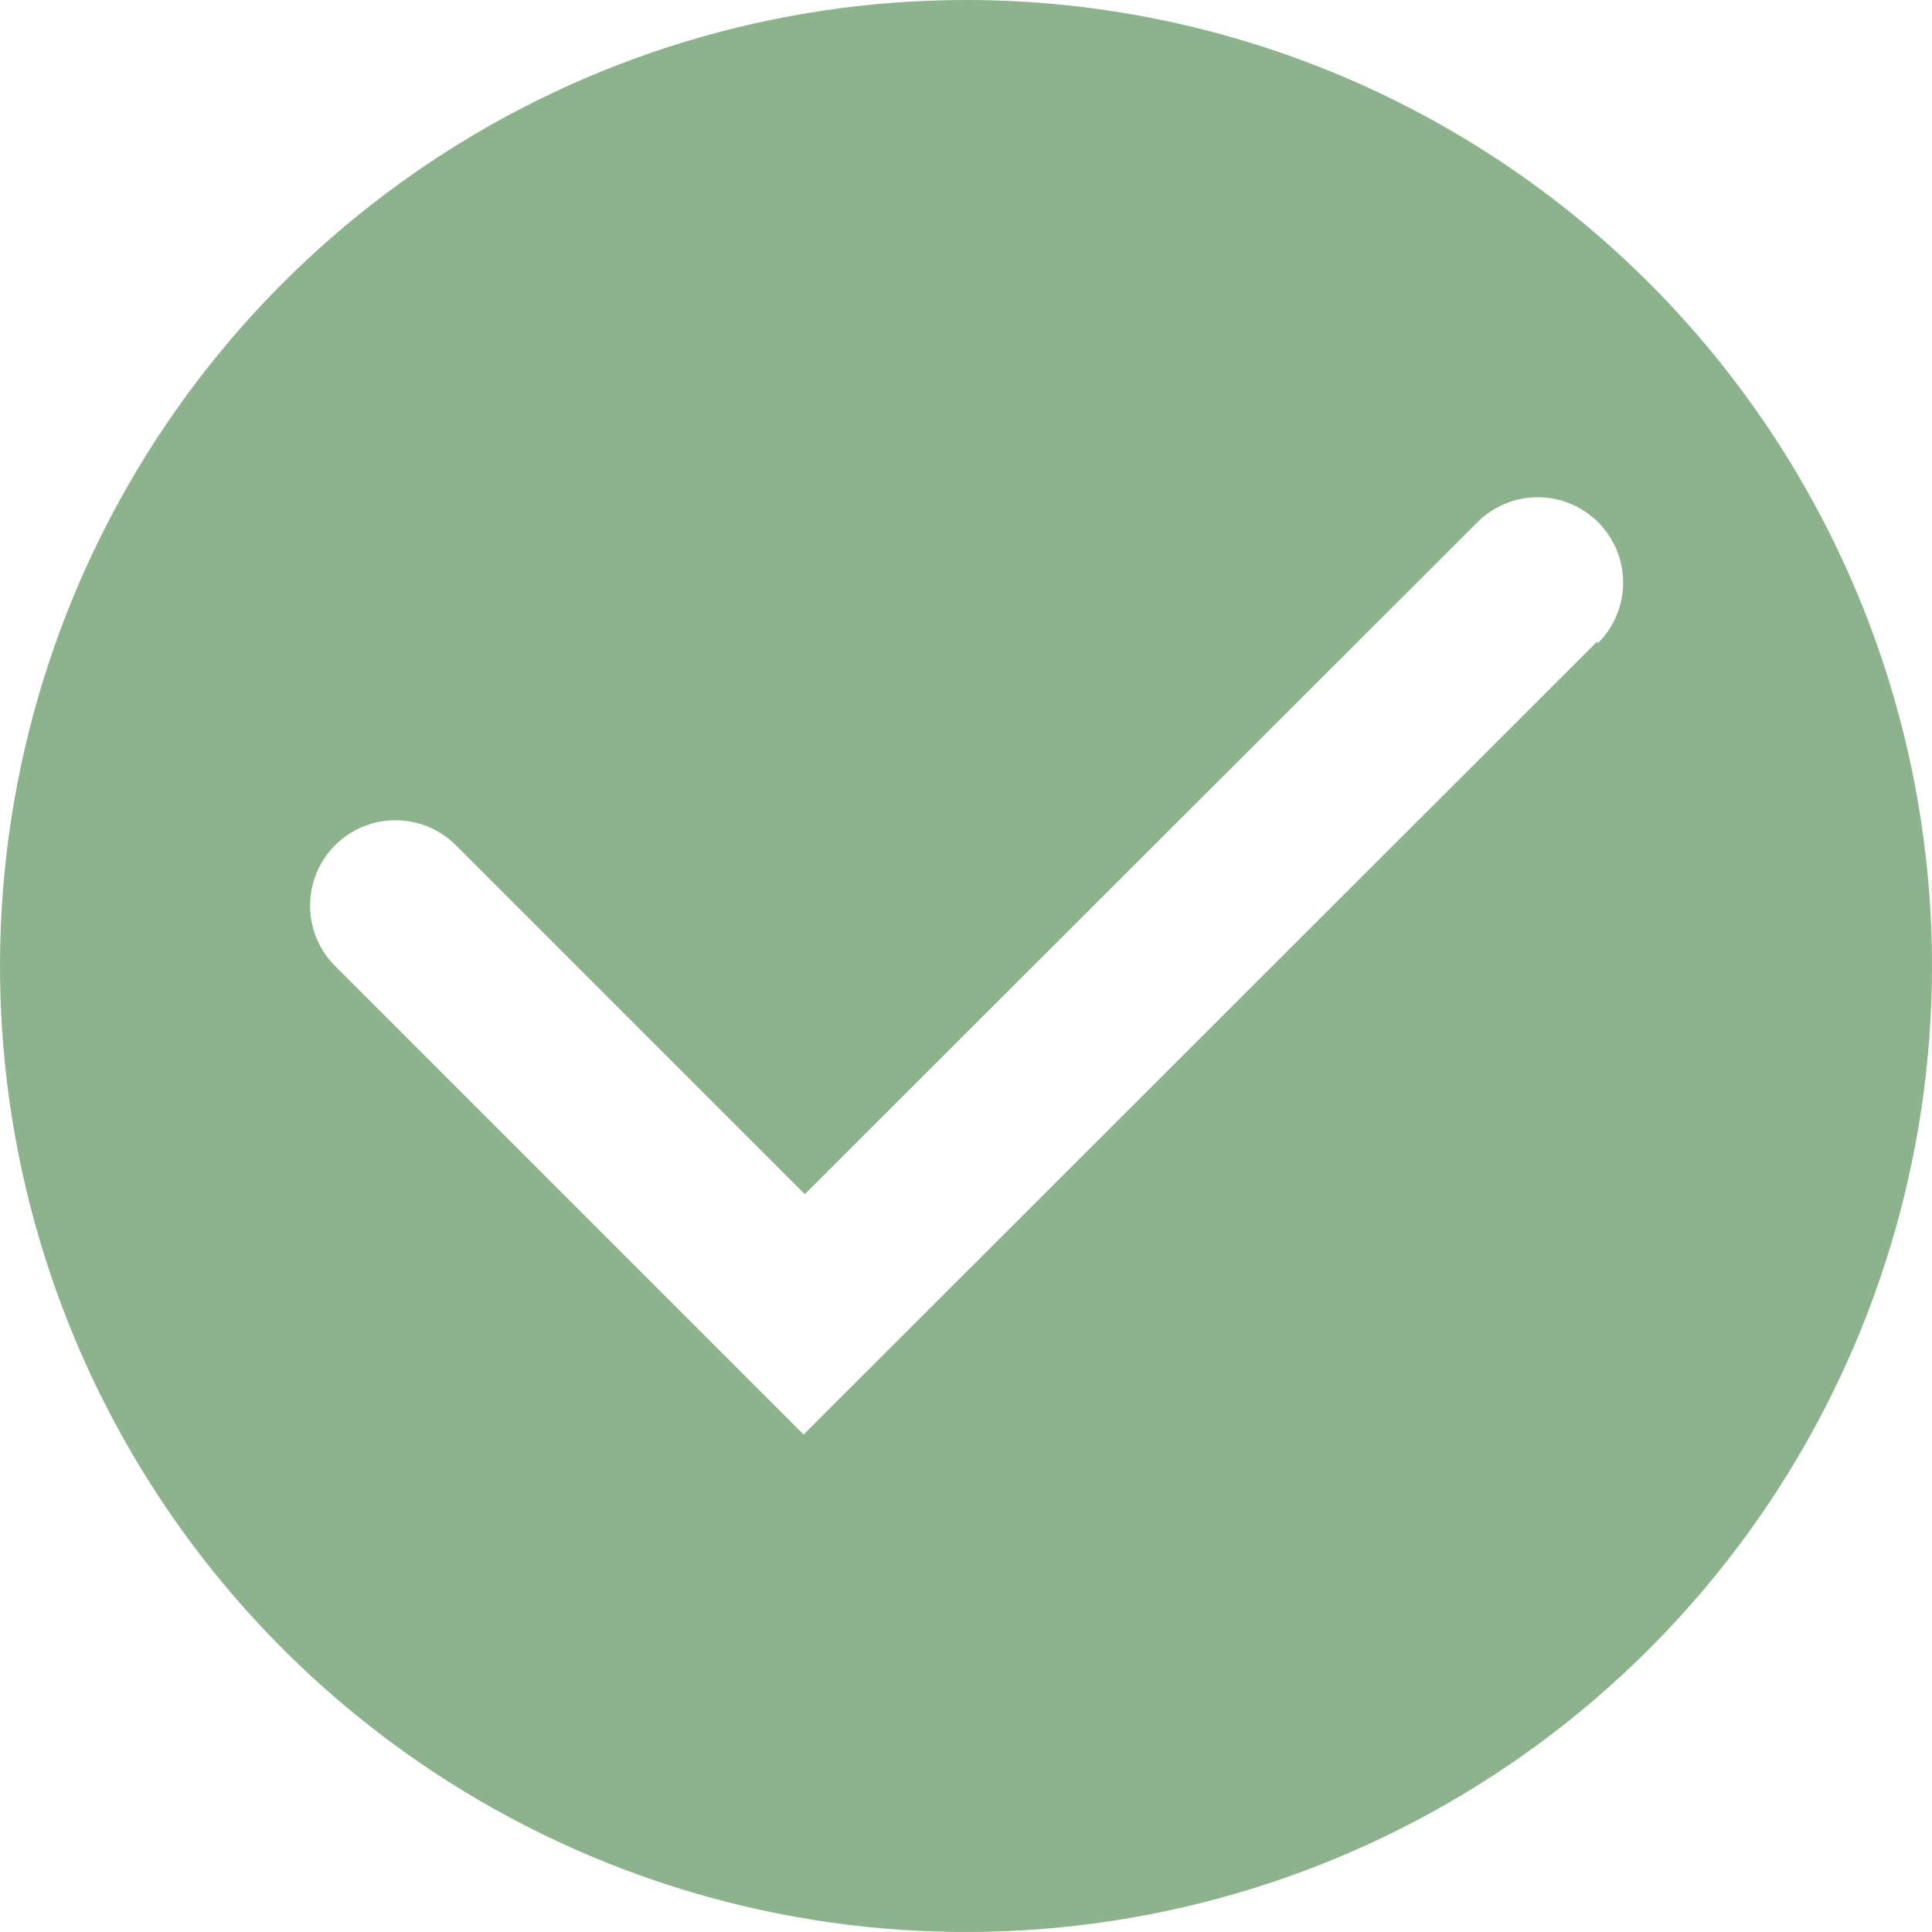 <svg width="35" height="35" viewBox="0 0 35 35" fill="none" xmlns="http://www.w3.org/2000/svg">
<path d="M17.5 0C14.039 0 10.655 1.026 7.778 2.949C4.9 4.872 2.657 7.605 1.332 10.803C0.008 14.001 -0.339 17.519 0.336 20.914C1.012 24.309 2.678 27.427 5.126 29.874C7.573 32.322 10.691 33.989 14.086 34.664C17.481 35.339 20.999 34.992 24.197 33.668C27.395 32.343 30.128 30.1 32.051 27.223C33.974 24.345 35 20.961 35 17.5C35 12.859 33.156 8.408 29.874 5.126C26.593 1.844 22.141 0 17.5 0V0ZM28.93 11.627L14.558 25.988L6.07 17.5C5.78 17.21 5.617 16.817 5.617 16.406C5.617 15.996 5.78 15.603 6.07 15.312C6.36 15.022 6.754 14.859 7.164 14.859C7.574 14.859 7.968 15.022 8.258 15.312L14.58 21.634L26.764 9.461C26.908 9.317 27.078 9.203 27.266 9.126C27.453 9.048 27.655 9.008 27.858 9.008C28.061 9.008 28.262 9.048 28.45 9.126C28.637 9.203 28.808 9.317 28.952 9.461C29.095 9.605 29.209 9.775 29.287 9.963C29.365 10.15 29.405 10.352 29.405 10.555C29.405 10.758 29.365 10.959 29.287 11.147C29.209 11.334 29.095 11.505 28.952 11.648L28.93 11.627Z" fill="#408140" fill-opacity="0.6"/>
</svg>
